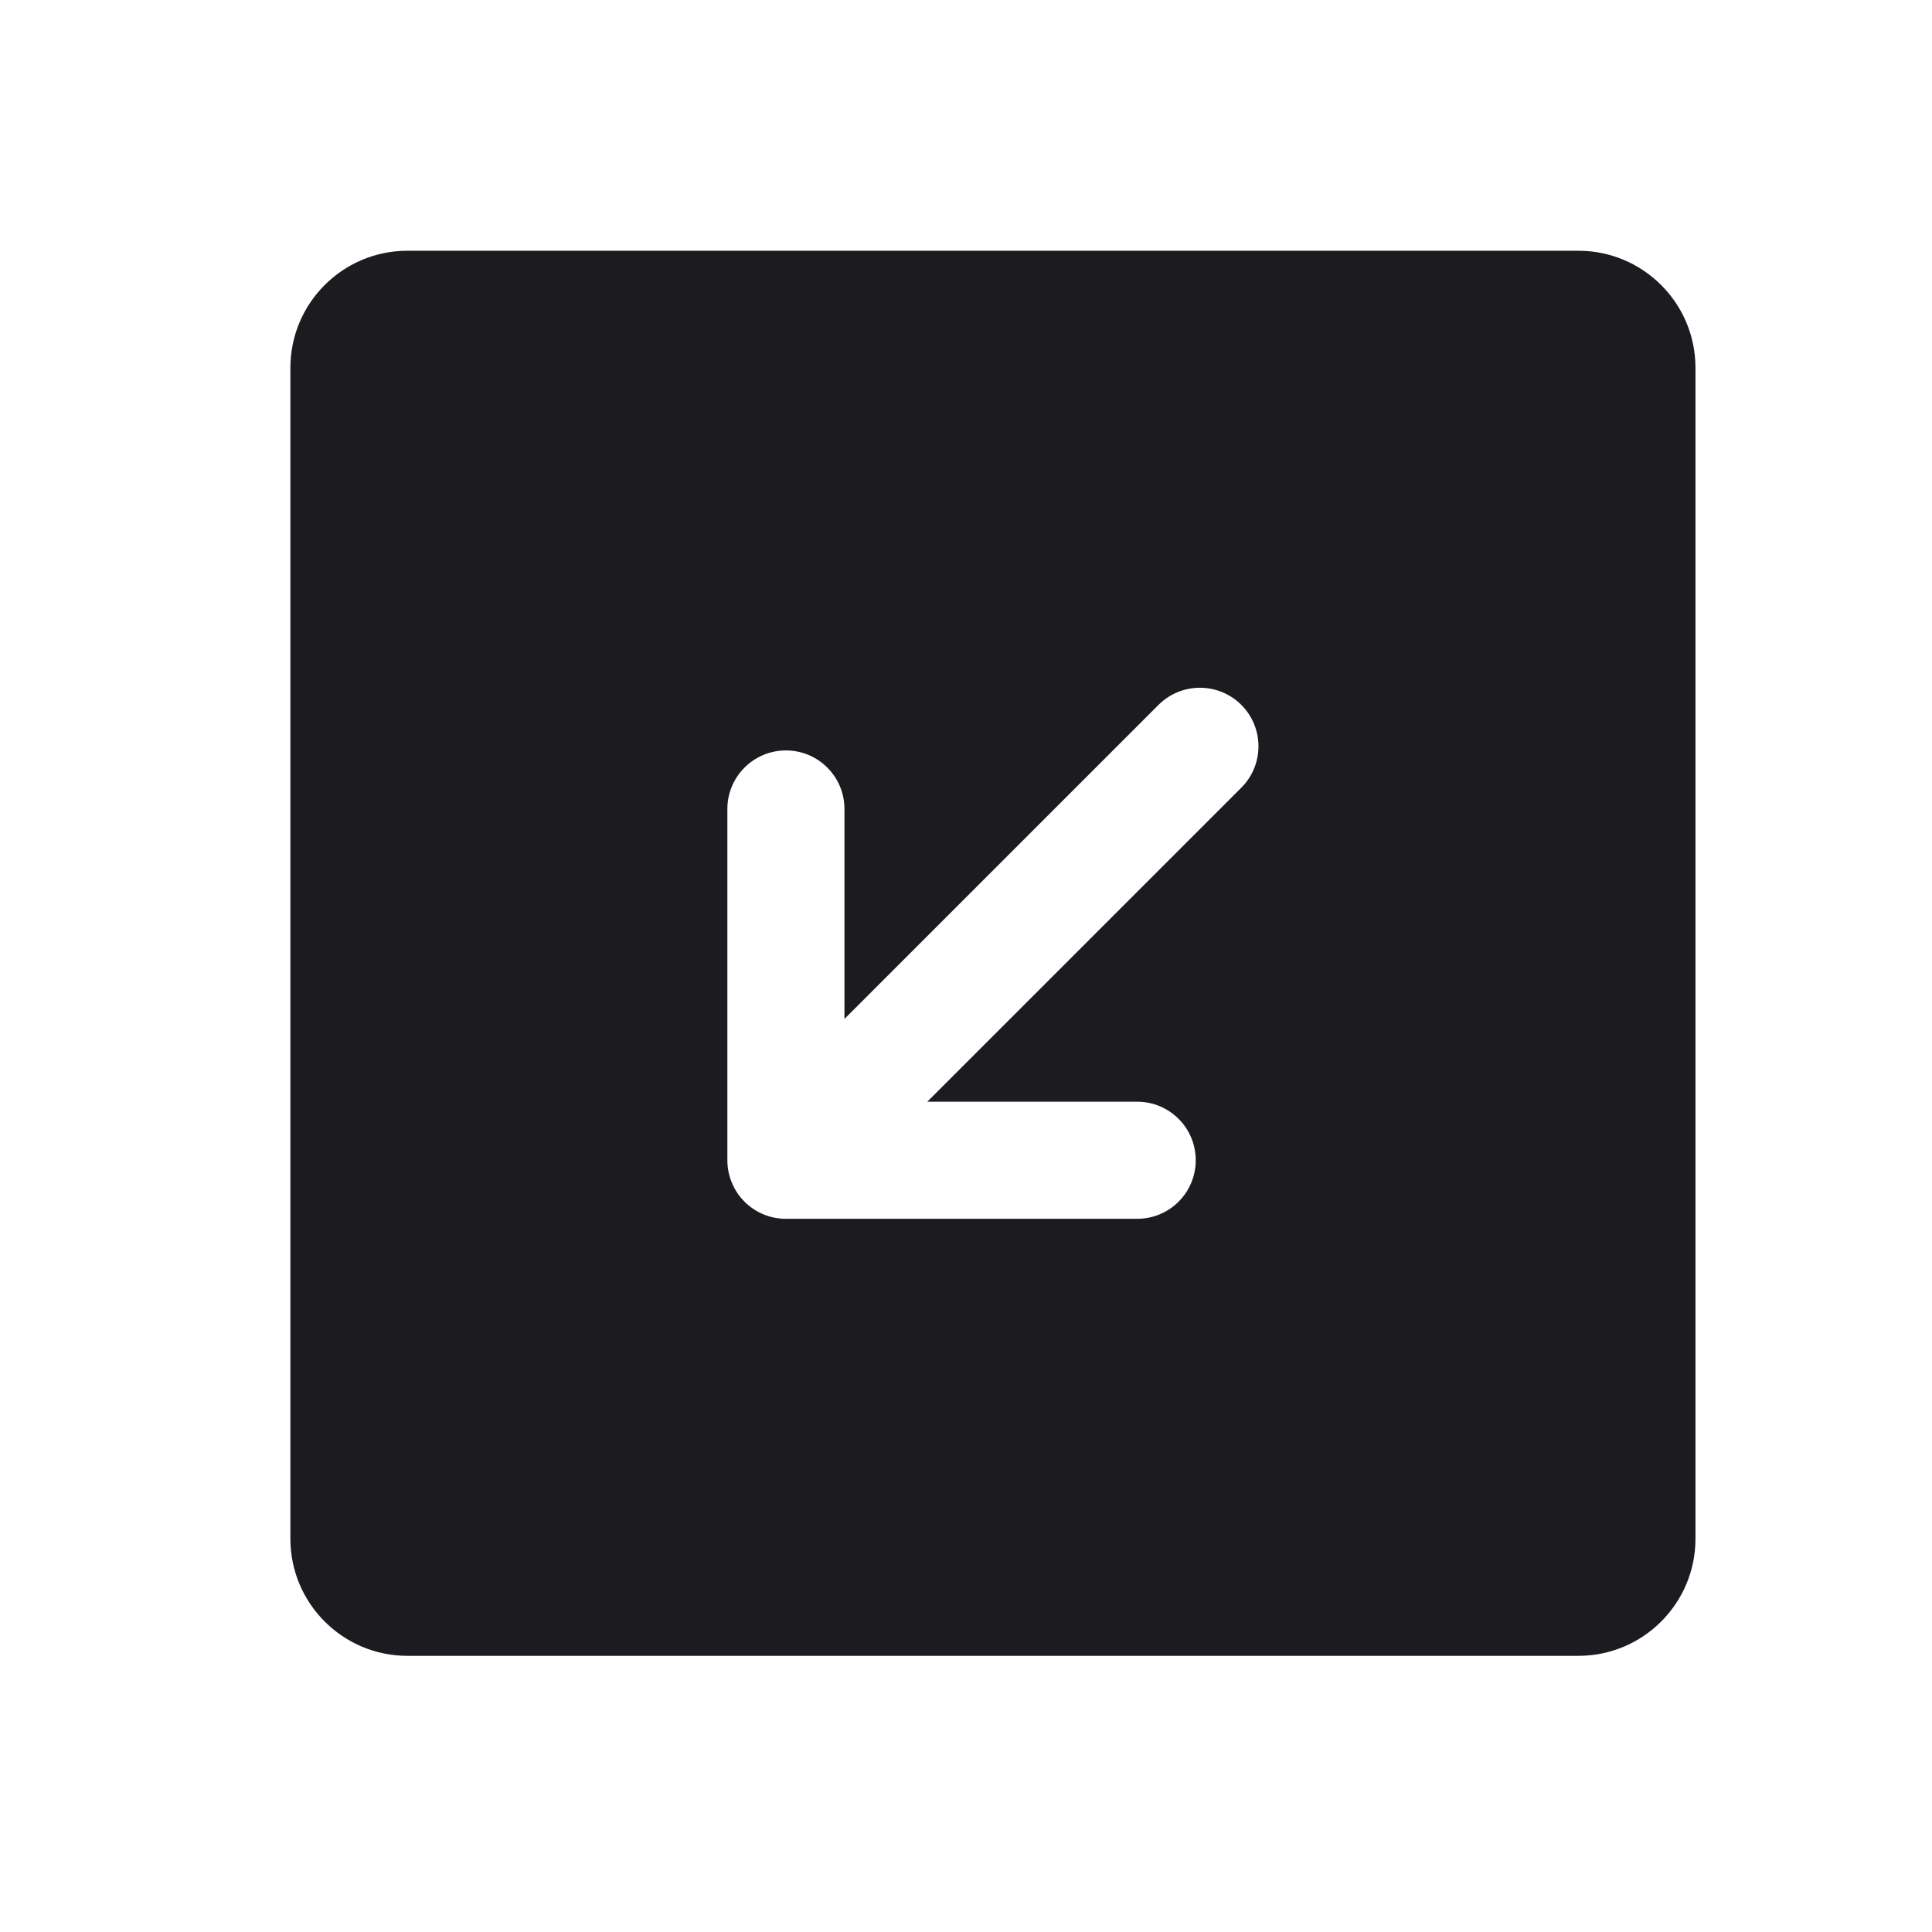 <svg width="33" height="33" viewBox="0 0 33 33" fill="none" xmlns="http://www.w3.org/2000/svg">
<path fill-rule="evenodd" clip-rule="evenodd" d="M6.96 4.283C5.855 4.283 4.96 5.178 4.96 6.283V26.283C4.96 27.387 5.855 28.283 6.96 28.283H26.96C28.064 28.283 28.96 27.387 28.96 26.283V6.283C28.96 5.178 28.064 4.283 26.96 4.283H6.96ZM12.717 20.526C12.819 20.627 12.937 20.703 13.063 20.751C13.154 20.787 13.252 20.809 13.353 20.816C13.379 20.818 13.406 20.819 13.432 20.818H19.424C19.977 20.818 20.424 20.371 20.424 19.818C20.424 19.266 19.977 18.818 19.424 18.818L15.839 18.818L21.203 13.454C21.593 13.064 21.593 12.431 21.203 12.04C20.812 11.65 20.179 11.65 19.788 12.04L14.424 17.404V13.818C14.424 13.266 13.977 12.818 13.424 12.818C12.872 12.818 12.424 13.266 12.424 13.818L12.424 19.818C12.424 19.958 12.453 20.091 12.505 20.211C12.553 20.326 12.624 20.433 12.717 20.526Z" fill="#1C1B1F"/>
</svg>
